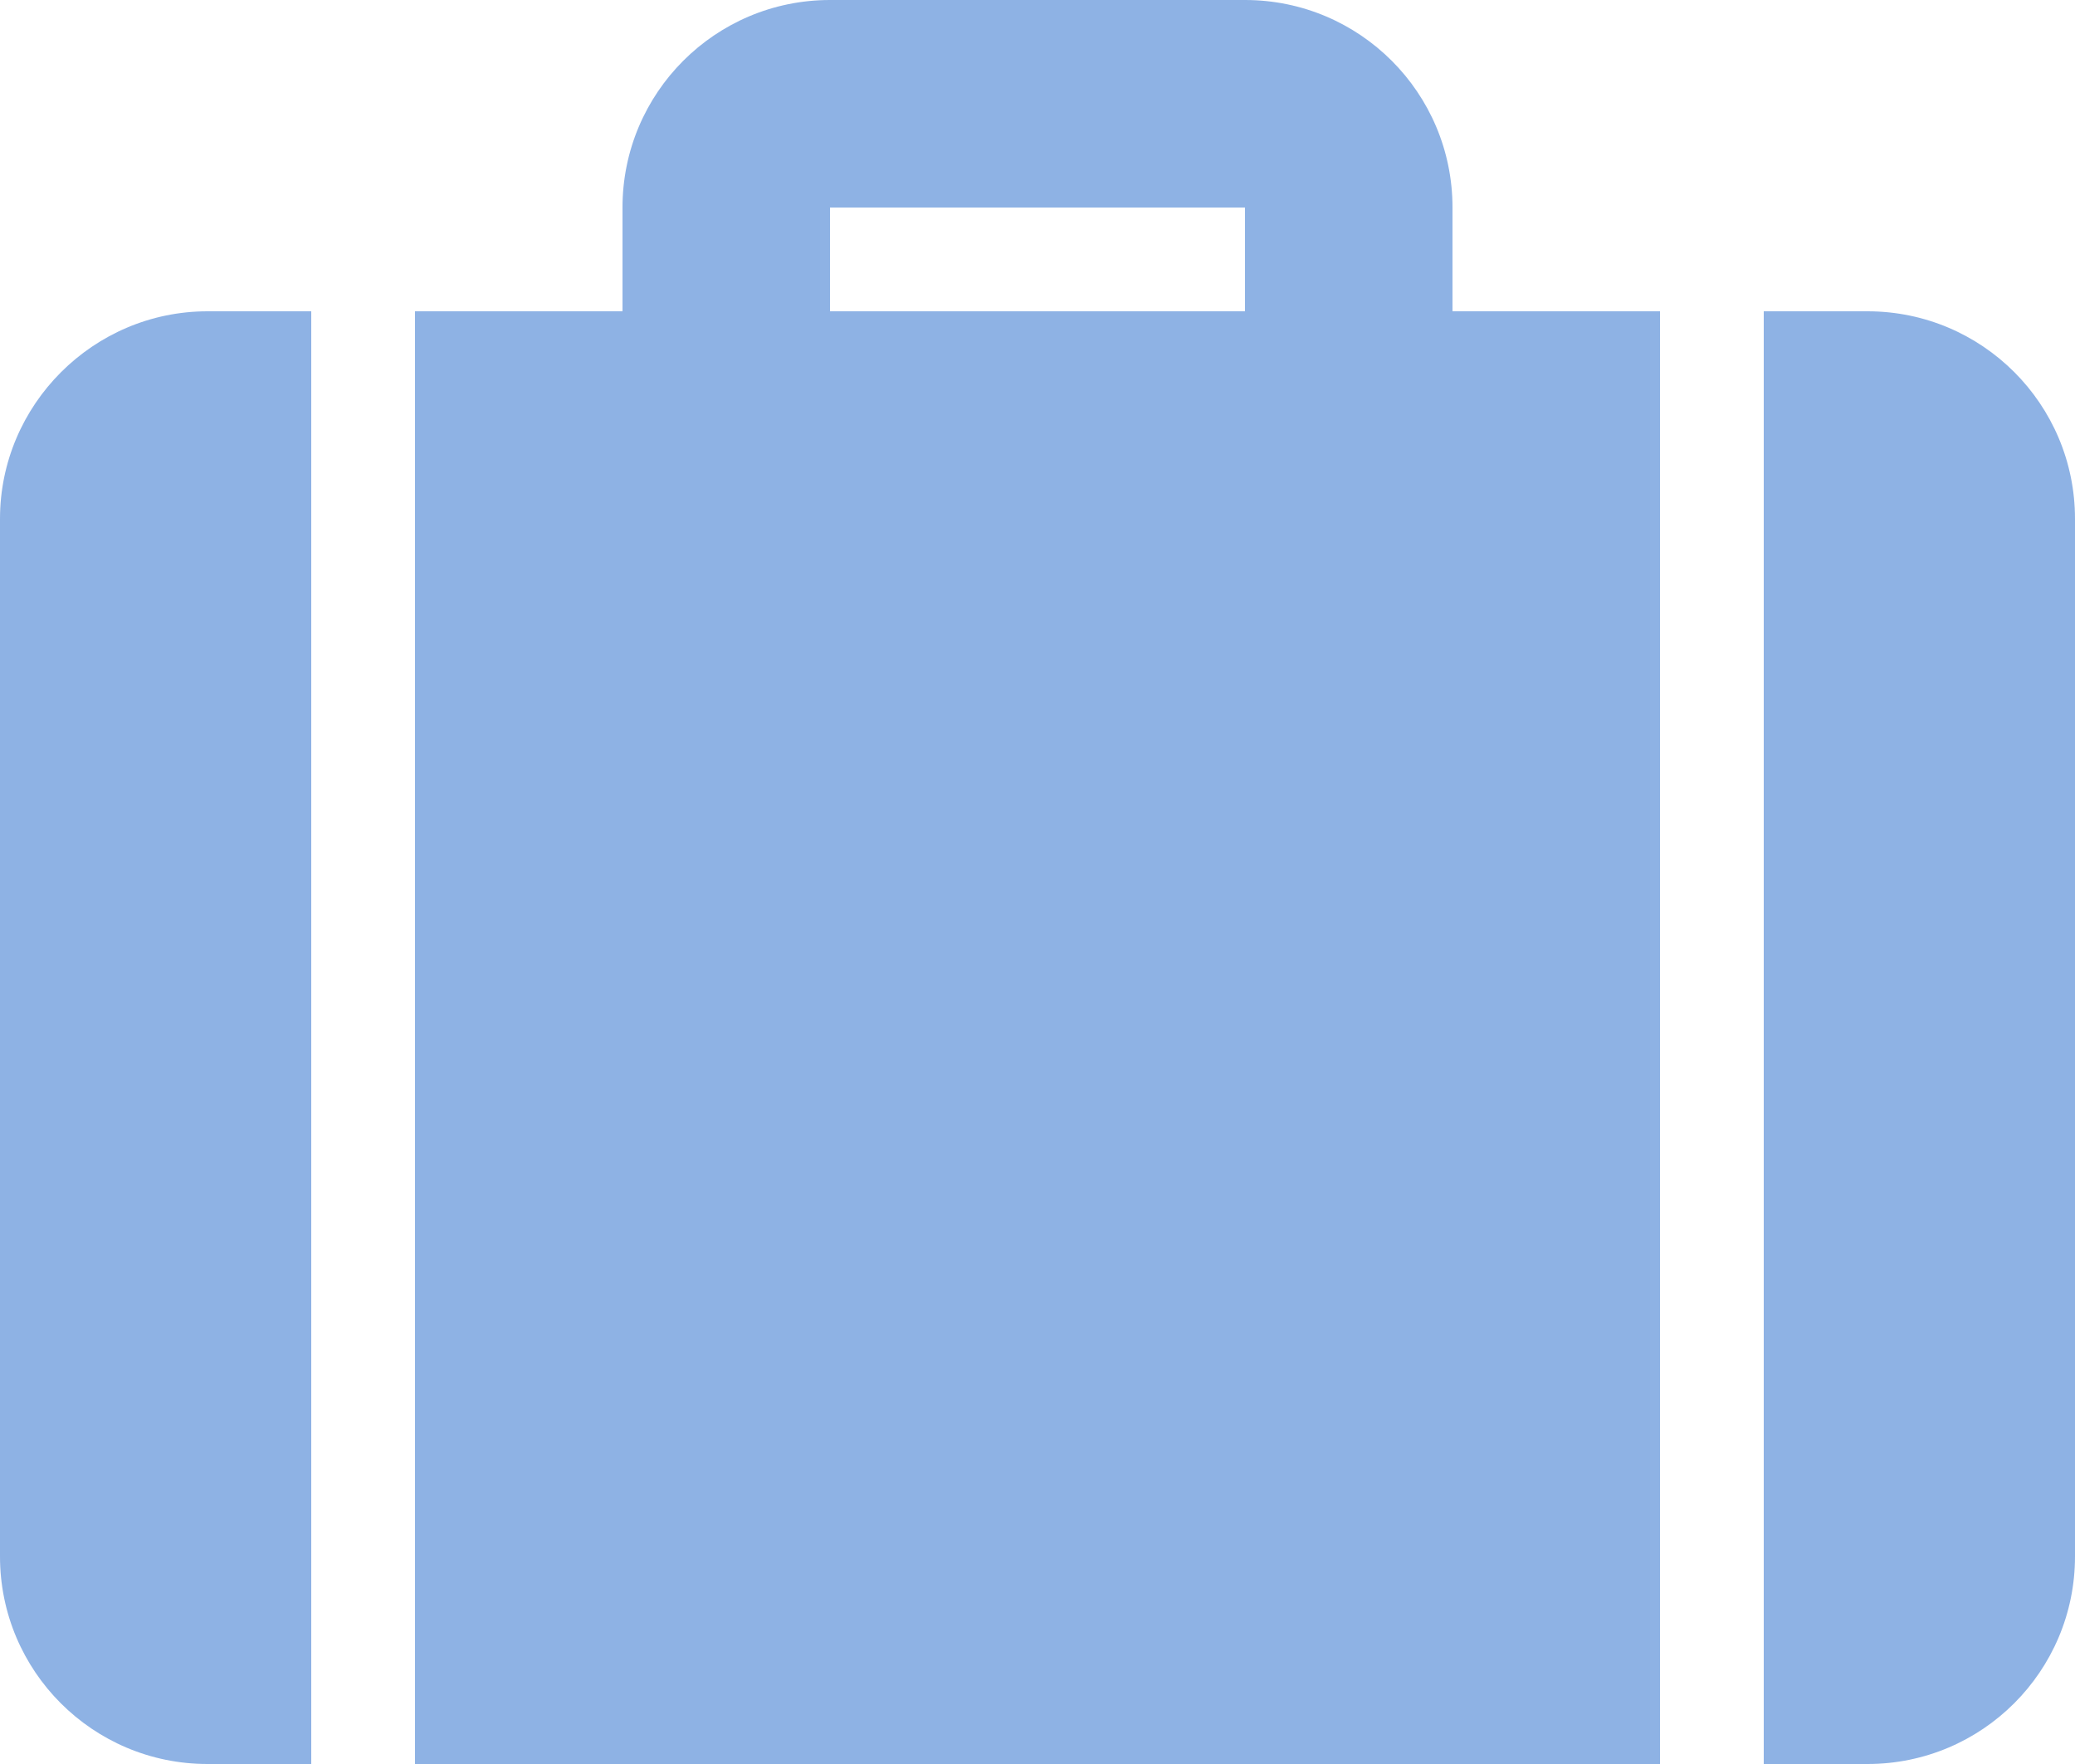 <svg width="20" height="17" viewBox="0 0 20 17" fill="none" xmlns="http://www.w3.org/2000/svg">
    <path opacity="0.5" fill-rule="evenodd" clip-rule="evenodd" d="M16 3H14V2C14 0.895 13.105 0 12 0H8C6.895 0 6 0.895 6 2V3H4V17H16V3ZM18 3H17V17H18C19.105 17 20 16.105 20 15V5C20 3.895 19.105 3 18 3ZM3 3V17H2C0.895 17 0 16.105 0 15V5C0 3.9 0.9 3 2 3H3ZM8 3V2H12V3H8Z" fill="#1E66CA"/>
</svg>
